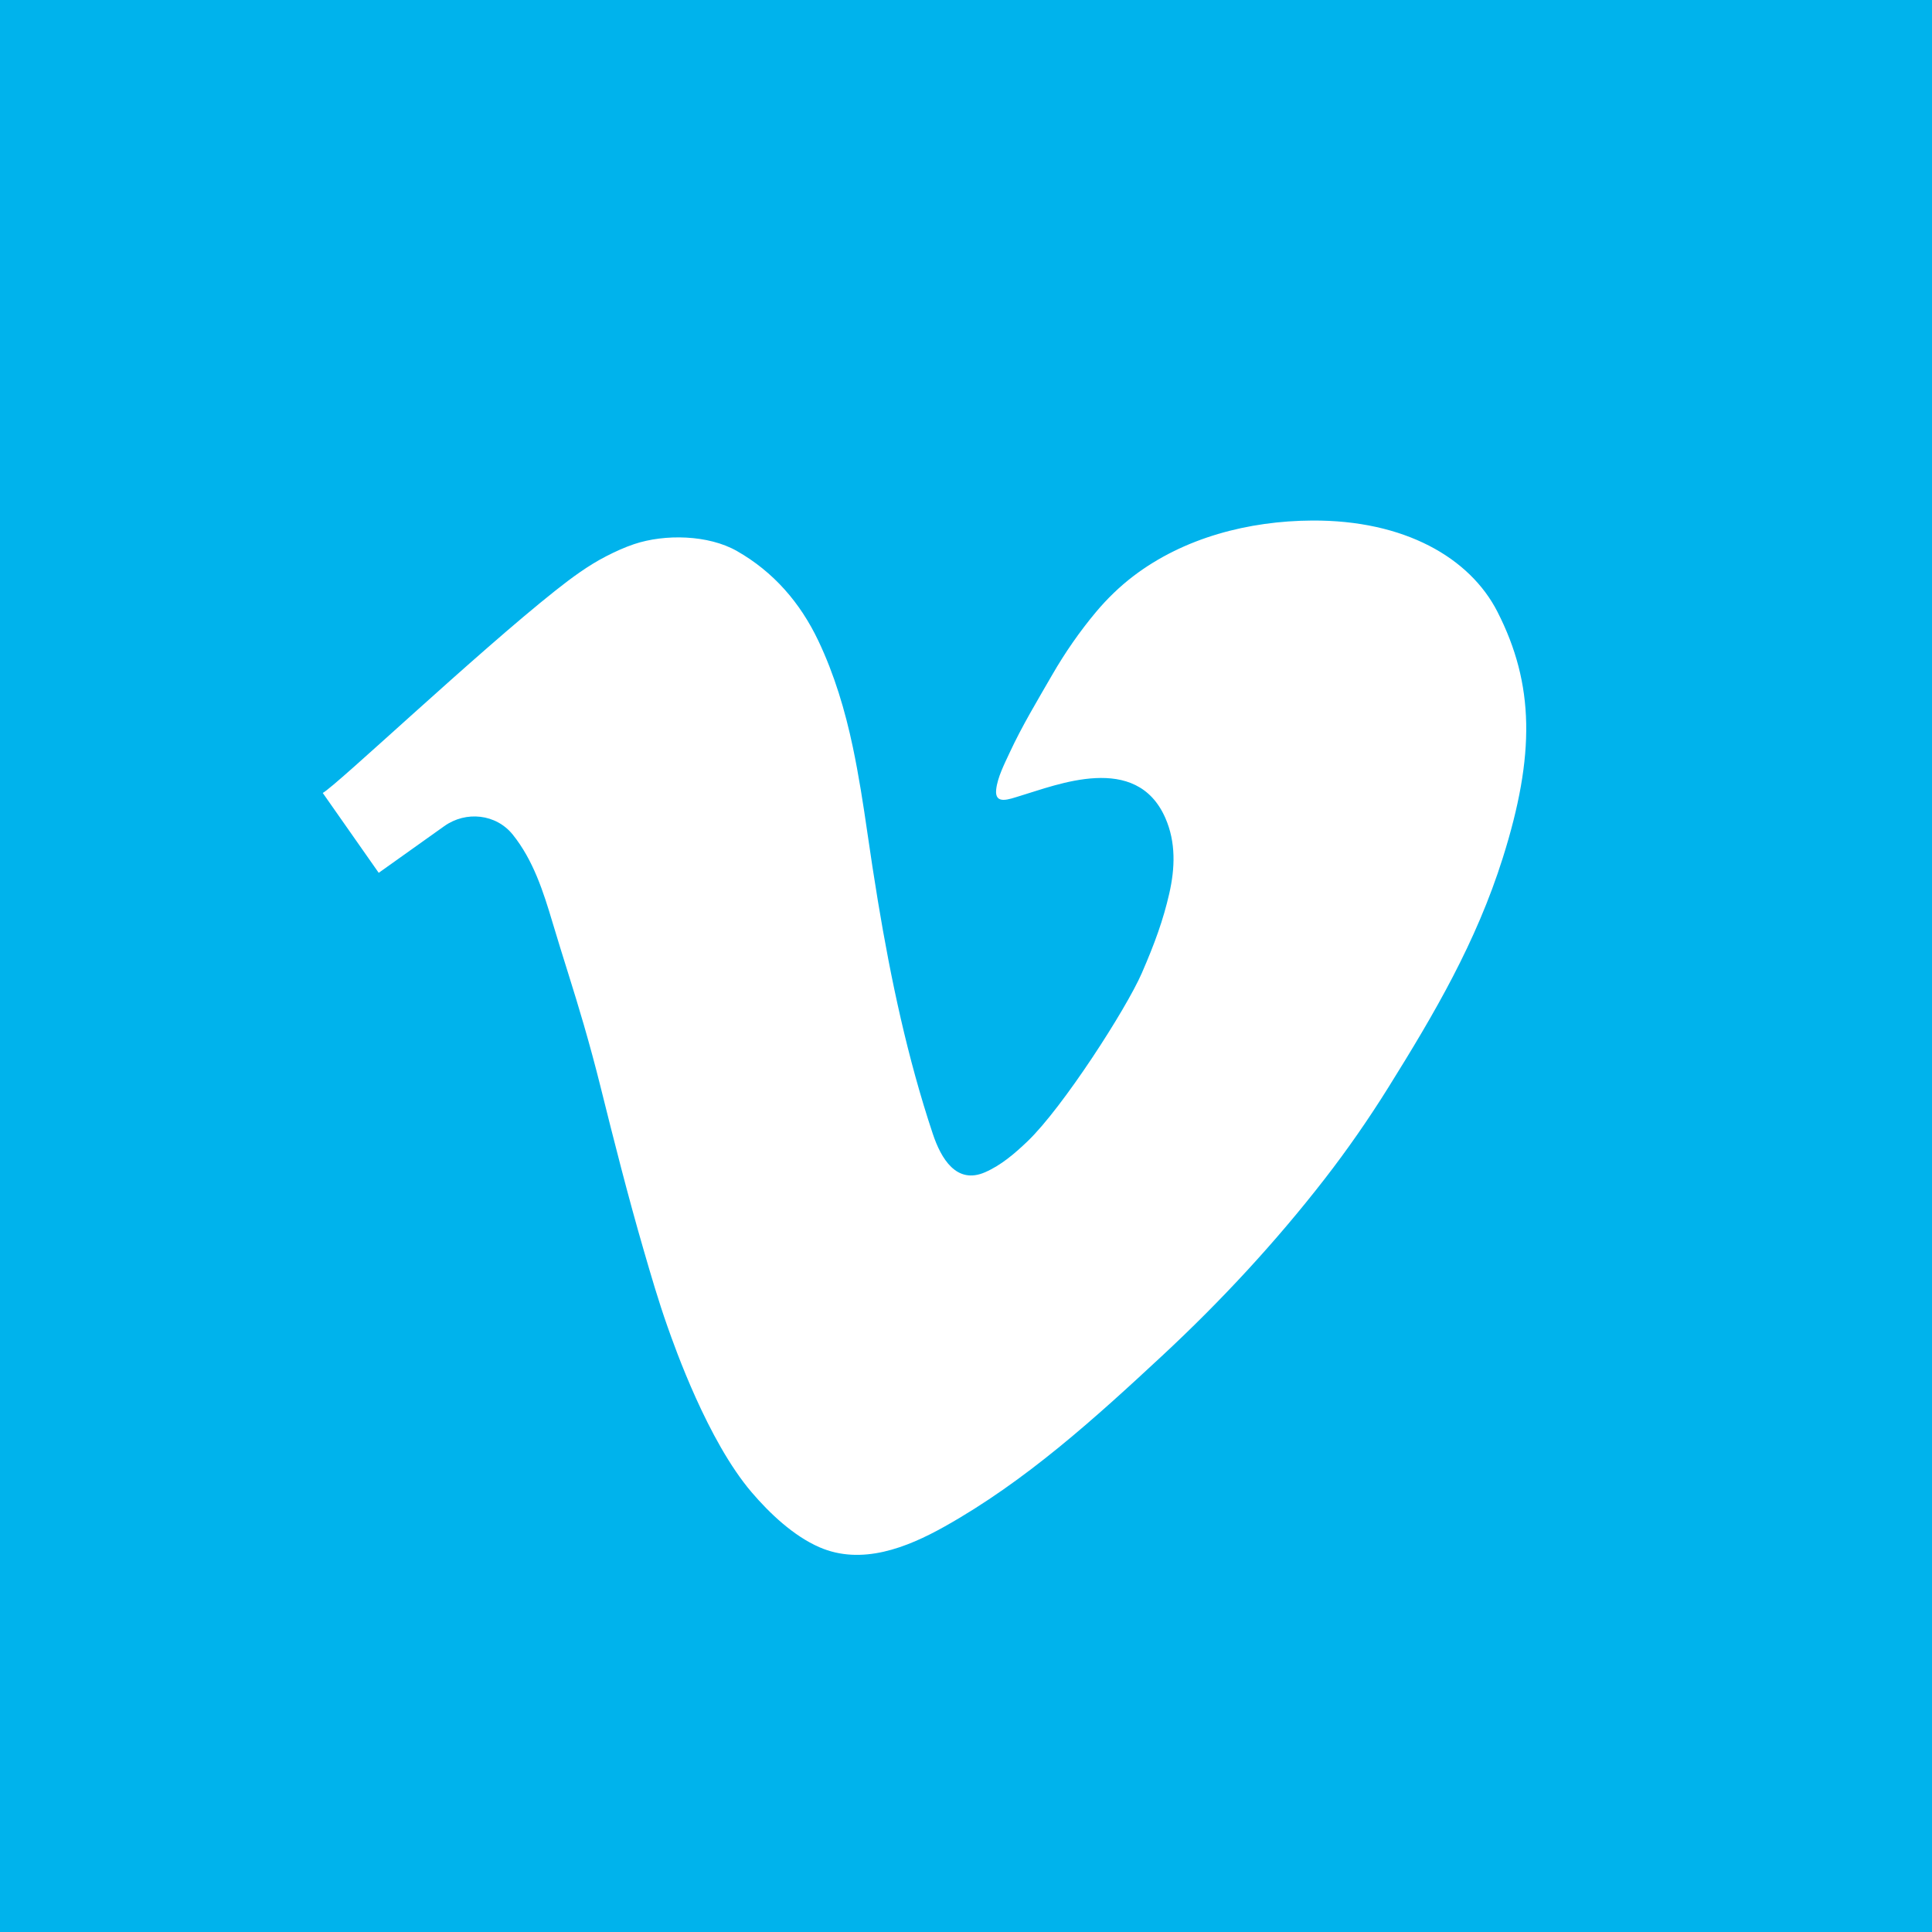 <?xml version="1.0" ?><!DOCTYPE svg  PUBLIC '-//W3C//DTD SVG 1.1//EN'  'http://www.w3.org/Graphics/SVG/1.1/DTD/svg11.dtd'><svg enable-background="new 0 0 1024 1024" height="1024px" id="Vimeo" version="1.1" viewBox="0 0 1024 1024" width="1024px" xml:space="preserve" xmlns="http://www.w3.org/2000/svg" xmlns:xlink="http://www.w3.org/1999/xlink"><g id="Background"><rect fill="#00B3EC" height="1024" id="bg" width="1024"/></g><path d="M200.728,462.614c0,0,34.682-24.702,34.75-24.75c11.49-8.185,27.447-6.495,36.287,4.492  c10.895,13.541,16.244,30.305,21.132,46.716c5.377,18.055,11.292,35.941,16.524,54.043c3.11,10.76,6.051,21.567,8.758,32.437  c7.232,29.039,14.576,58.059,22.917,86.801c3.944,13.594,7.92,27.244,12.632,40.595c4,11.333,21.333,60.667,44.667,88  c9.593,11.235,22.224,23.143,35.865,29.092c22.409,9.771,46.365,0.276,66.329-10.907c43.032-24.104,79.618-57.297,115.53-90.69  c30.976-28.804,59.92-60.018,85.874-93.441c12.098-15.581,23.42-31.896,33.86-48.636c24.534-39.338,46.521-76.855,60.659-121.676  c17.216-54.574,16.794-91.96-2.833-130.426c-14.618-28.647-49.285-48.669-98.315-48.367c-33.437,0.206-67.807,8.995-94.709,29.499  c-7.206,5.492-13.907,12.002-19.73,18.947c-8.592,10.248-16.521,21.682-23.196,33.273c-7.832,13.604-16.05,27.171-22.653,41.431  c-2.663,5.749-6.374,12.951-7.079,19.376c-0.931,8.485,7.093,5.076,12.678,3.418c19.48-5.781,61.555-23.226,76.938,11.604  c5.738,12.995,5.163,26.829,2.116,40.17c-3.177,13.919-7.666,26.333-14.538,42.137c-8.291,19.065-41.962,71.363-60.566,89.15  c-6.728,6.432-13.922,12.646-22.491,16.402c-15.168,6.648-23.354-7.203-27.736-20.355c-13.404-40.212-22.221-81.775-29.123-123.546  c-1.982-11.991-3.807-24.007-5.548-36.035c-2.2-15.205-4.55-30.396-7.719-45.434c-4.08-19.359-9.77-38.423-18.276-56.318  c-9.594-20.178-23.763-36.528-43.168-47.572c-15.166-8.632-38.221-9.101-54.476-3.642c-5.072,1.703-9.997,3.959-14.754,6.398  c-9.64,4.943-18.466,11.494-26.936,18.205c-42,33.277-116,103.277-123.333,107.277L200.728,462.614z" fill="#FFFFFF" id="Cimeo"/></svg>